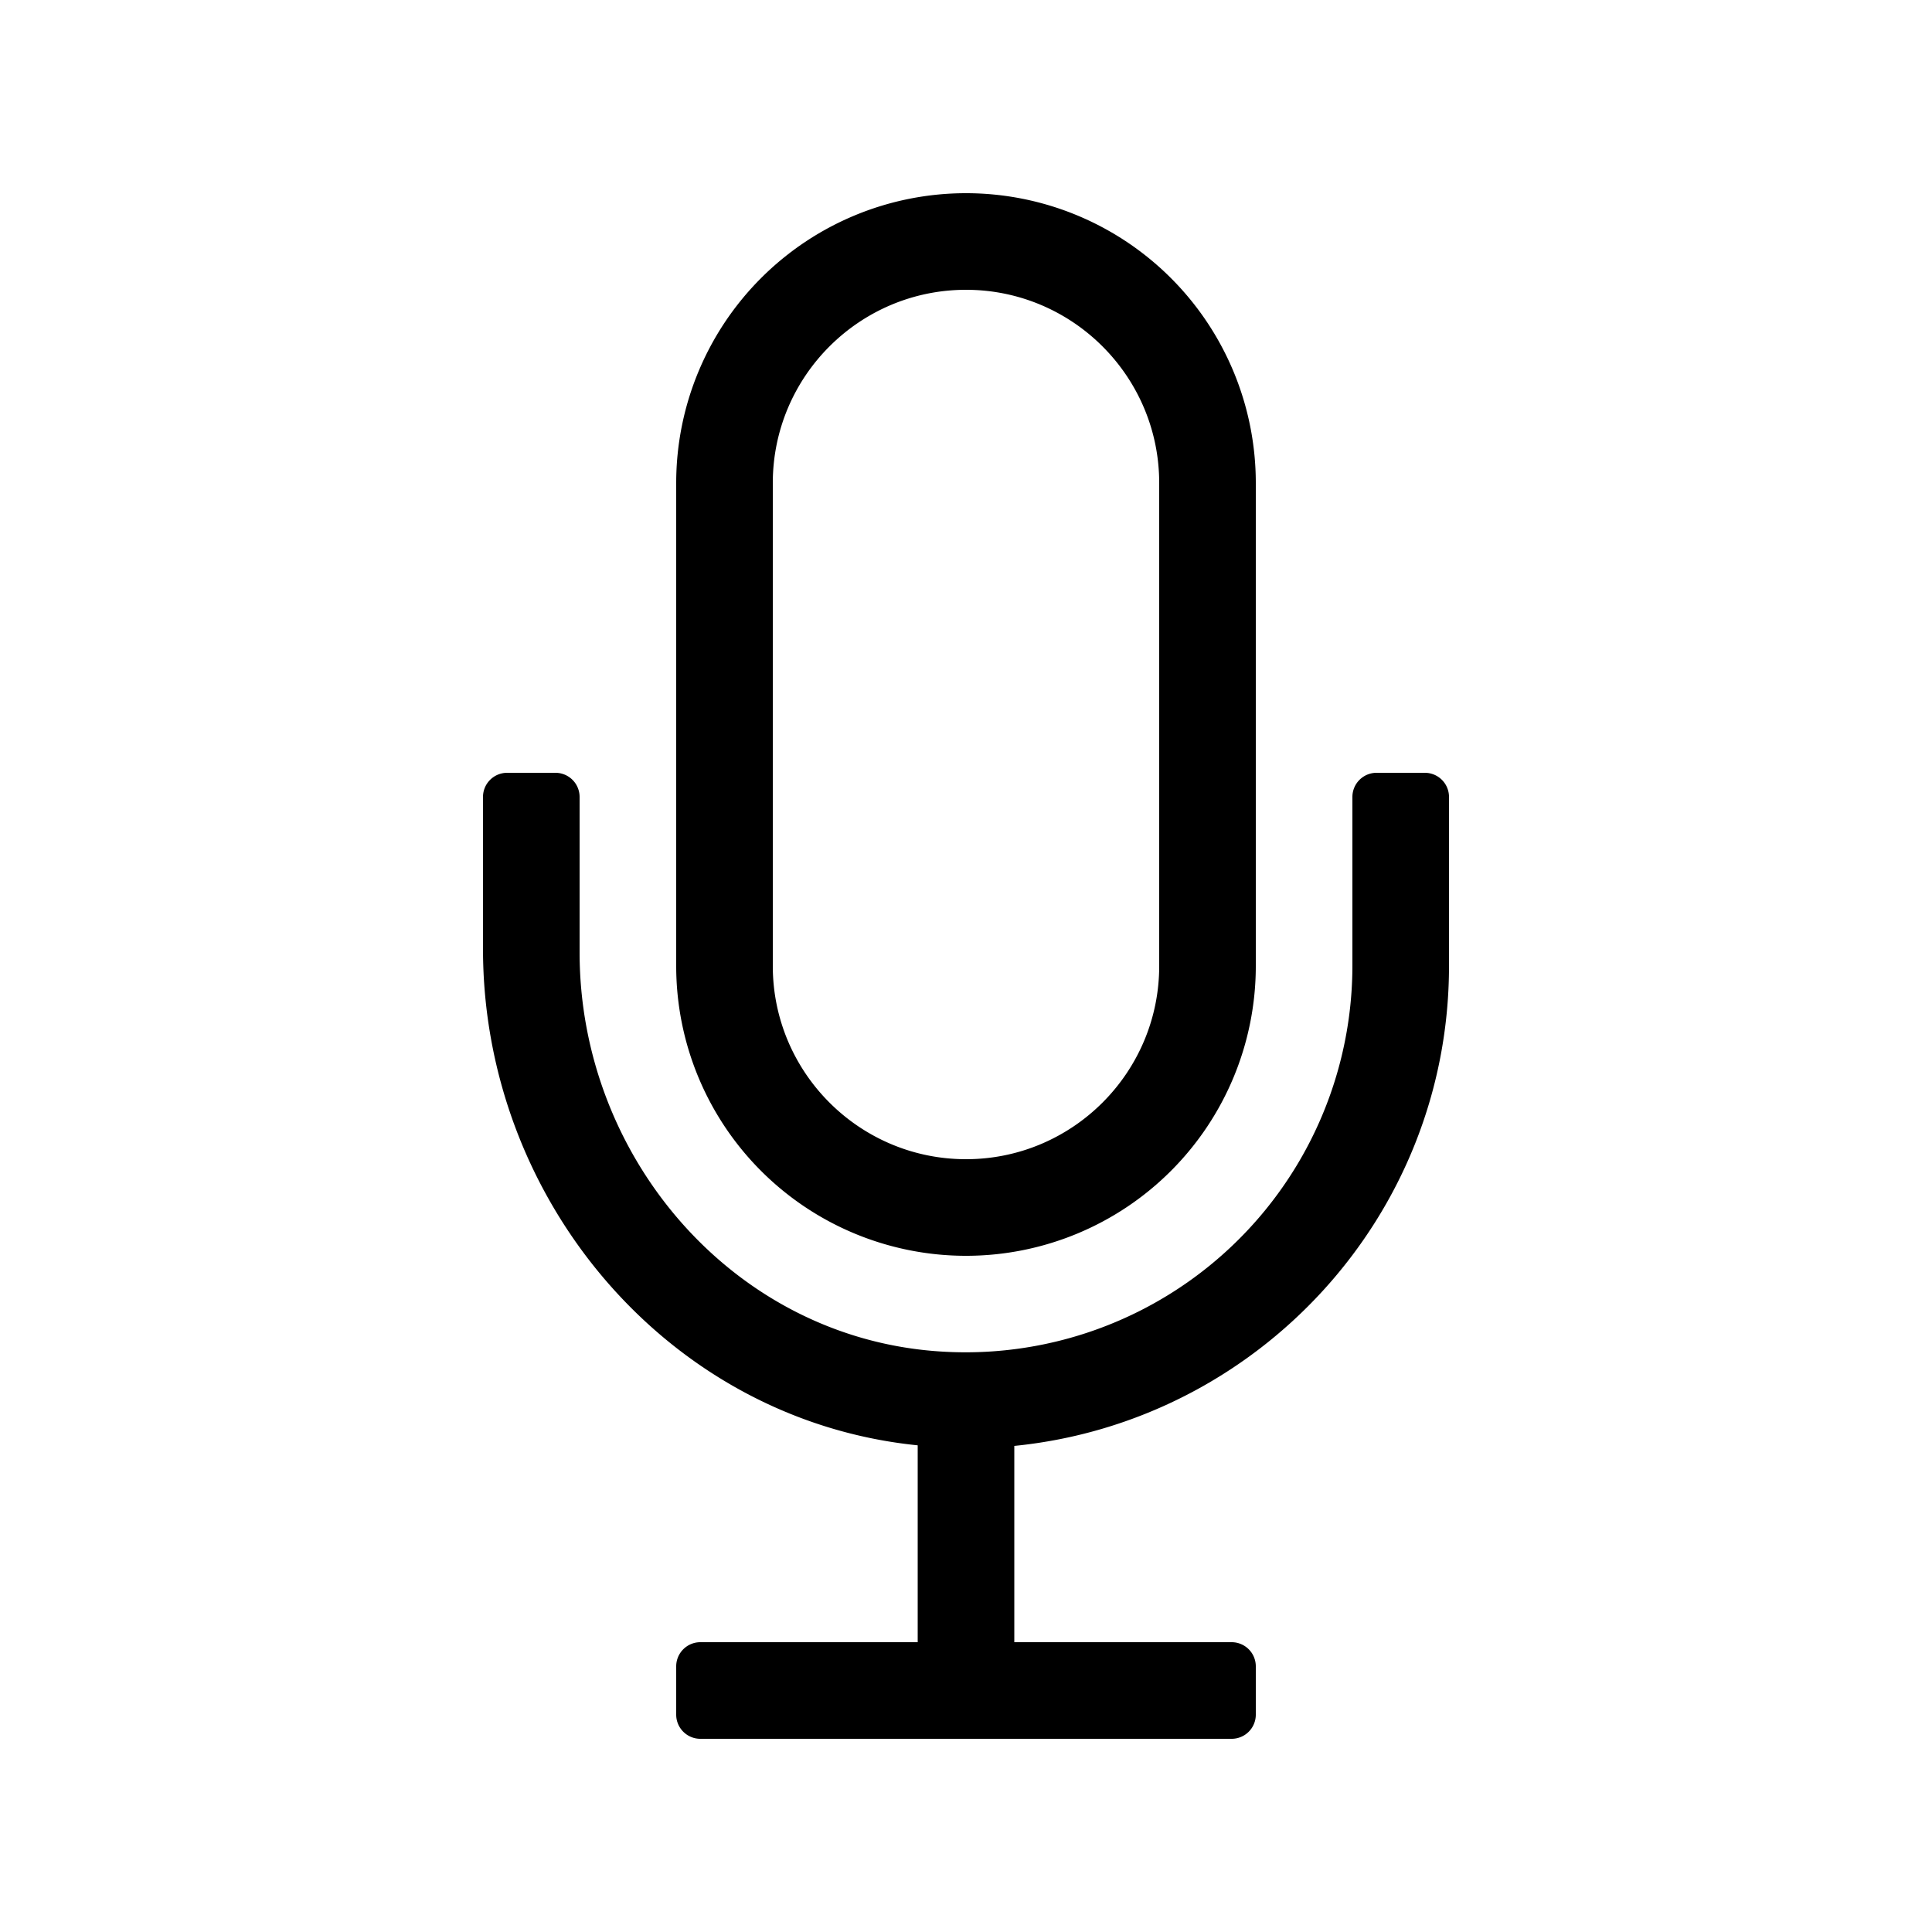 <svg width="20" height="20" viewBox="0 0 20 20"  xmlns="http://www.w3.org/2000/svg" id="micro_1">
    <path d="M10 13a3 3 0 0 0 3-3V5a3 3 0 1 0-6 0v5a3 3 0 0 0 3 3zM8 5c0-1.103.897-2 2-2s2 .897 2 2v5c0 1.103-.897 2-2 2s-2-.897-2-2V5zm6.75 3h-.5a.25.25 0 0 0-.25.25V10a4.004 4.004 0 0 1-4.273 3.99C7.603 13.85 6 11.989 6 9.86V8.25A.25.25 0 0 0 5.75 8h-.5a.25.25 0 0 0-.25.25v1.573c0 2.606 1.927 4.879 4.5 5.139V17H7.25a.25.25 0 0 0-.25.25v.5c0 .138.112.25.25.25h5.5a.25.25 0 0 0 .25-.25v-.5a.25.25 0 0 0-.25-.25H10.5v-2.032c2.522-.252 4.5-2.38 4.5-4.968V8.25a.25.25 0 0 0-.25-.25z" />
</svg>
